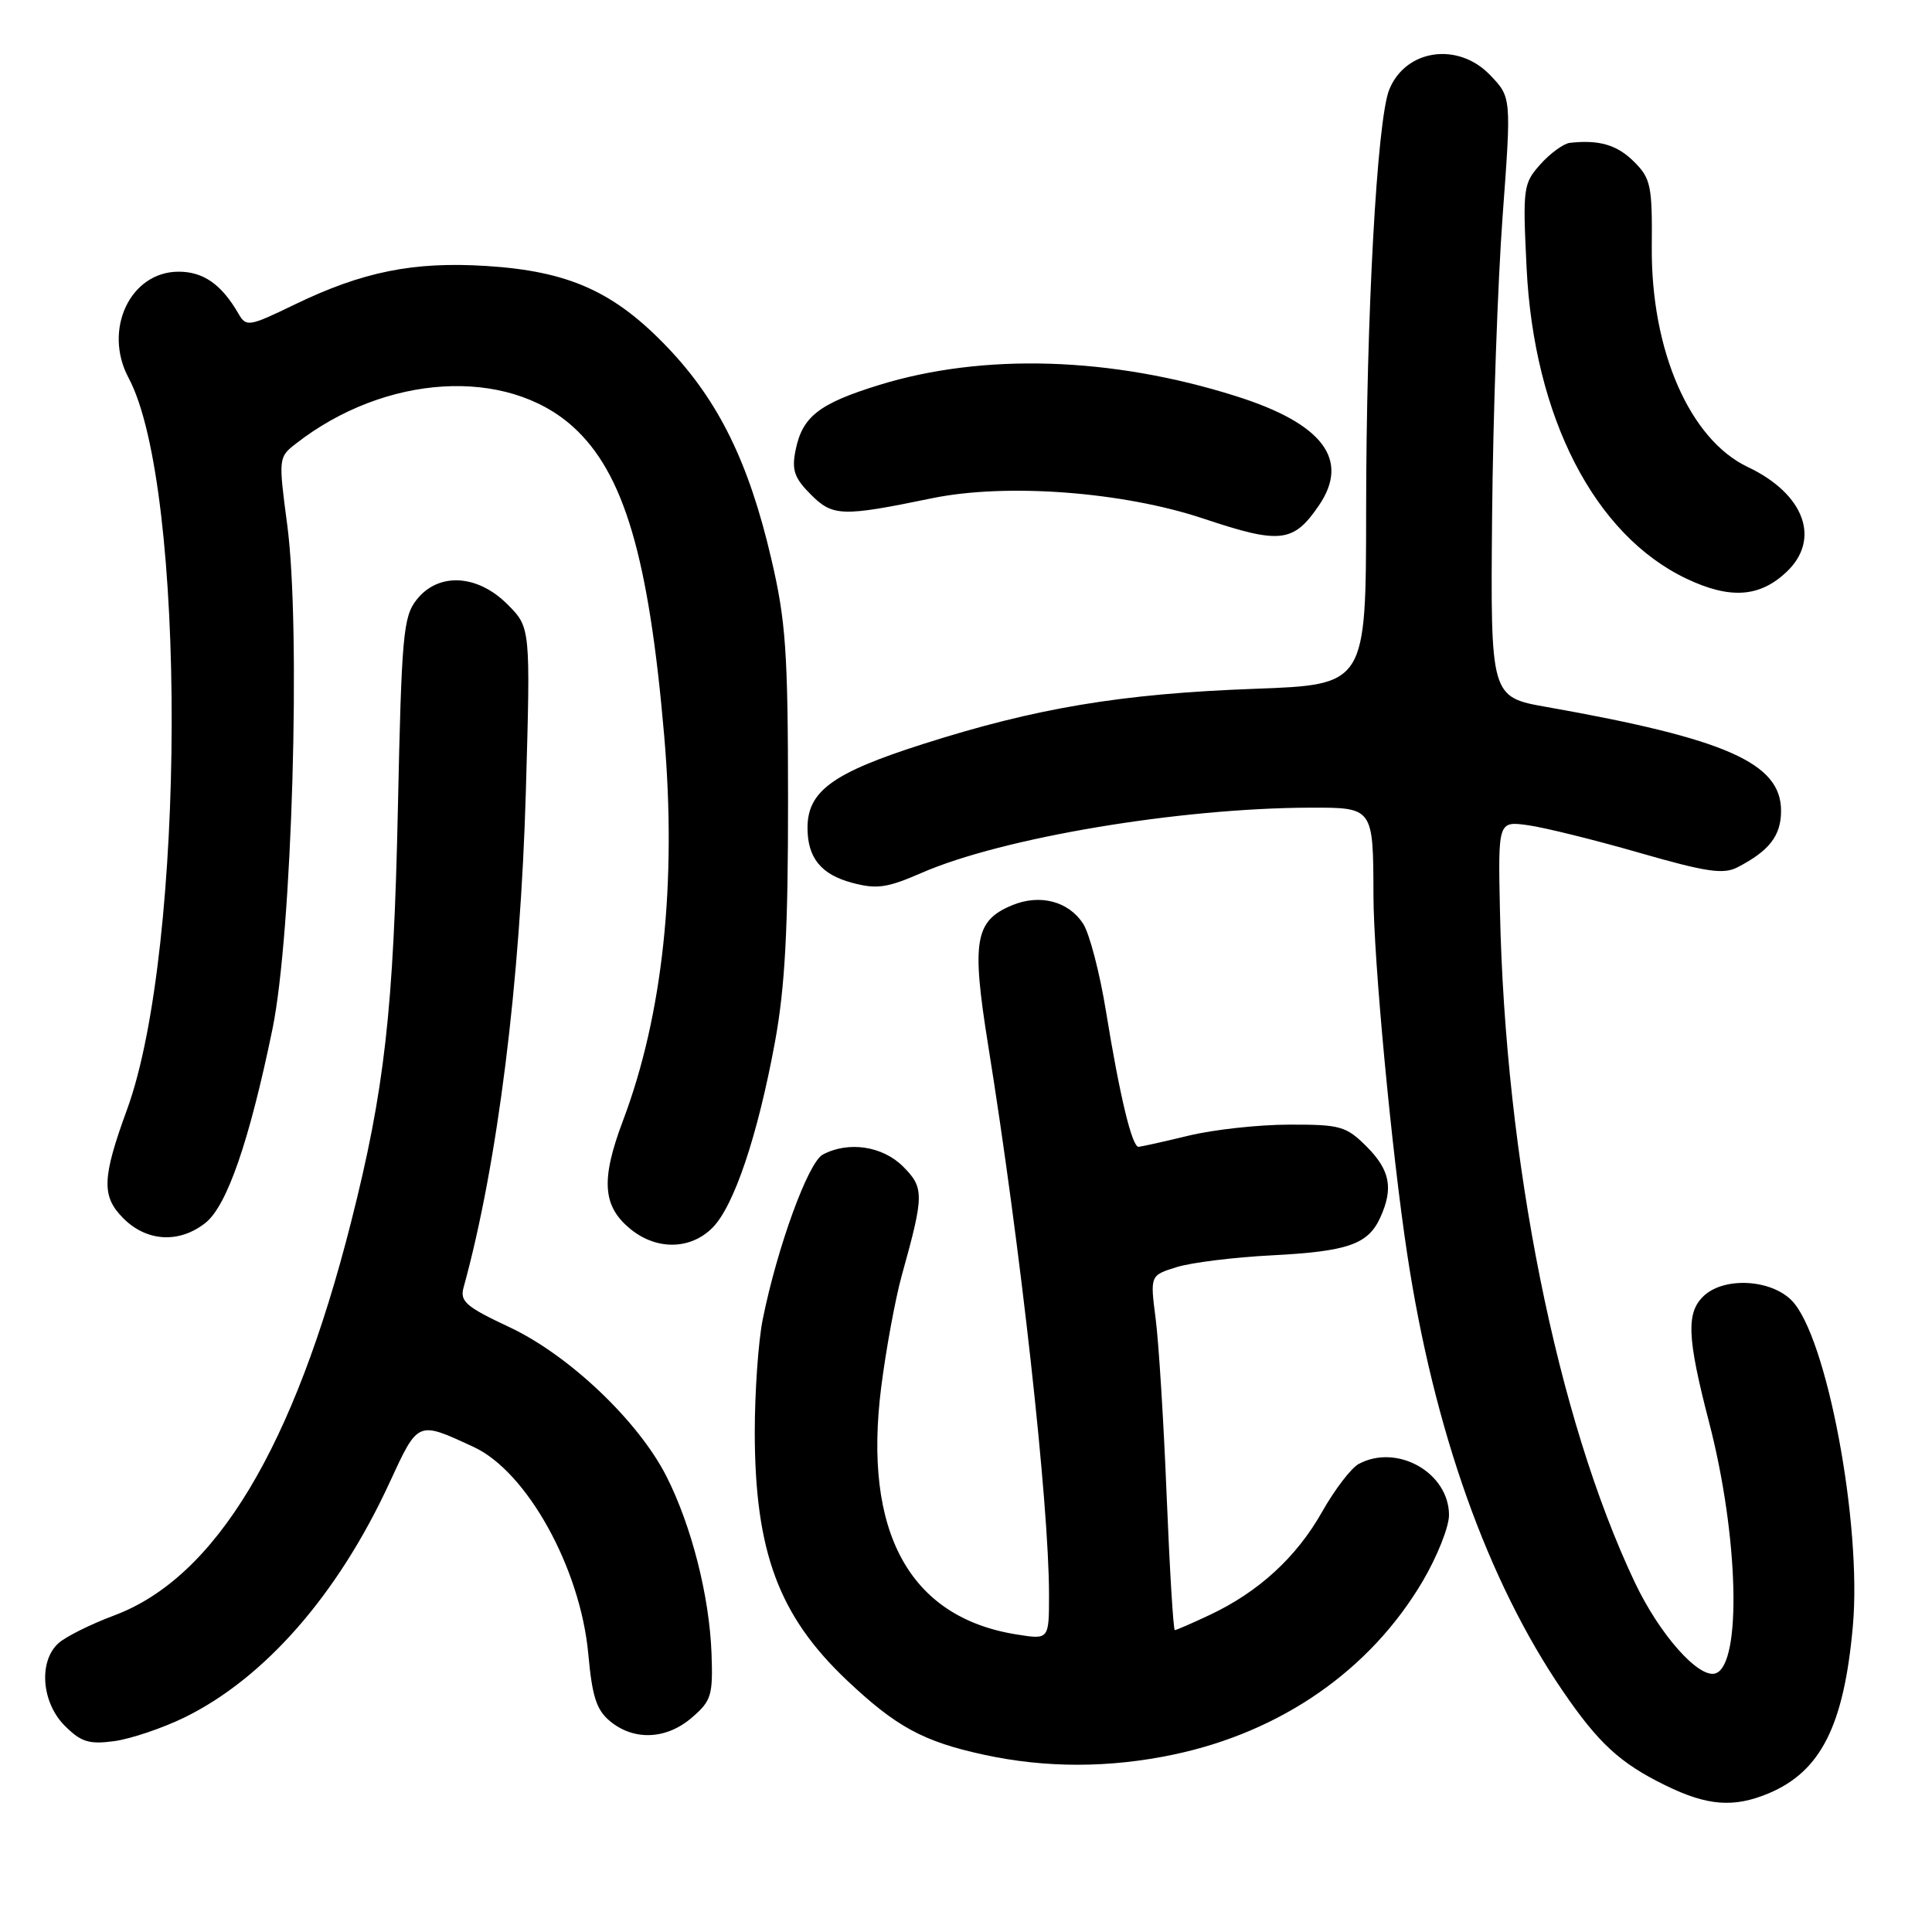 <?xml version="1.0" encoding="UTF-8" standalone="no"?>
<!DOCTYPE svg PUBLIC "-//W3C//DTD SVG 1.1//EN" "http://www.w3.org/Graphics/SVG/1.1/DTD/svg11.dtd" >
<svg xmlns="http://www.w3.org/2000/svg" xmlns:xlink="http://www.w3.org/1999/xlink" version="1.1" viewBox="0 0 256 256">
 <g >
 <path fill="currentColor"
d=" M 234.33 237.64 C 241.26 234.74 244.33 228.67 245.51 215.50 C 246.74 201.92 242.03 176.94 237.38 172.29 C 234.61 169.52 228.55 169.19 225.83 171.65 C 223.40 173.86 223.52 177.13 226.46 188.45 C 230.38 203.53 230.82 220.56 227.32 221.73 C 225.11 222.46 219.89 216.58 216.62 209.67 C 206.30 187.90 199.45 153.74 198.75 120.65 C 198.50 108.79 198.50 108.79 202.50 109.35 C 204.70 109.66 211.33 111.30 217.23 113.00 C 226.10 115.55 228.36 115.89 230.23 114.92 C 234.46 112.73 236.00 110.73 236.00 107.43 C 236.00 101.11 228.76 97.90 205.00 93.69 C 197.50 92.37 197.50 92.37 197.71 68.43 C 197.83 55.27 198.46 37.39 199.10 28.70 C 200.27 12.89 200.27 12.89 197.45 9.95 C 193.20 5.51 186.24 6.52 184.08 11.88 C 182.46 15.89 181.03 41.91 181.02 67.61 C 181.00 90.73 181.00 90.73 166.25 91.27 C 148.56 91.92 137.30 93.80 122.24 98.61 C 110.33 102.41 107.00 104.84 107.00 109.70 C 107.00 113.66 108.79 115.87 112.89 116.97 C 116.17 117.85 117.53 117.66 122.12 115.66 C 132.81 111.00 156.24 107.07 173.63 107.02 C 181.97 107.00 181.96 106.99 181.99 118.59 C 182.00 127.09 184.41 152.71 186.47 166.22 C 190.00 189.49 197.11 209.46 207.03 224.00 C 211.79 230.98 214.66 233.63 220.68 236.57 C 226.22 239.29 229.72 239.56 234.33 237.64 Z  M 155.50 232.49 C 169.79 229.48 181.55 221.30 188.49 209.56 C 190.42 206.29 192.00 202.33 192.00 200.76 C 192.00 195.15 185.14 191.25 180.04 193.98 C 179.04 194.51 176.85 197.38 175.17 200.35 C 171.79 206.34 166.76 210.95 160.29 213.99 C 157.94 215.10 155.86 216.00 155.67 216.00 C 155.47 216.00 154.99 208.01 154.59 198.25 C 154.20 188.49 153.54 177.91 153.13 174.74 C 152.39 168.99 152.39 168.99 155.95 167.89 C 157.90 167.29 163.55 166.59 168.50 166.34 C 178.58 165.82 181.27 164.89 182.89 161.34 C 184.66 157.45 184.20 155.05 181.08 151.92 C 178.37 149.22 177.60 149.00 170.83 149.02 C 166.80 149.02 160.80 149.68 157.50 150.48 C 154.20 151.28 151.22 151.94 150.87 151.96 C 150.00 152.01 148.37 145.21 146.56 134.07 C 145.73 128.93 144.36 123.67 143.51 122.38 C 141.57 119.41 137.78 118.43 134.11 119.95 C 129.18 122.00 128.72 124.66 130.91 138.34 C 135.24 165.26 139.00 199.21 139.00 211.29 C 139.00 217.26 139.00 217.26 134.75 216.58 C 120.51 214.34 114.32 203.03 116.77 183.76 C 117.42 178.67 118.65 172.03 119.49 169.00 C 122.46 158.34 122.48 157.39 119.66 154.57 C 116.94 151.85 112.41 151.18 109.02 152.99 C 107.09 154.02 103.00 165.24 101.07 174.80 C 100.48 177.71 100.01 184.46 100.01 189.80 C 100.03 205.61 103.19 214.10 112.20 222.63 C 118.74 228.81 122.32 230.76 130.37 232.51 C 138.55 234.29 147.00 234.28 155.50 232.49 Z  M 24.43 227.58 C 35.07 222.37 44.76 211.30 51.58 196.54 C 55.44 188.18 55.26 188.26 62.76 191.73 C 69.82 194.99 76.91 207.79 77.95 219.15 C 78.48 224.91 79.04 226.61 80.91 228.13 C 84.08 230.69 88.34 230.48 91.69 227.58 C 94.26 225.37 94.48 224.64 94.28 219.08 C 94.00 211.49 91.63 202.18 88.31 195.63 C 84.59 188.29 75.37 179.54 67.47 175.84 C 61.77 173.17 60.92 172.44 61.42 170.62 C 65.92 154.33 68.96 130.08 69.68 104.82 C 70.30 83.14 70.30 83.14 67.23 80.07 C 63.24 76.08 58.07 75.82 55.20 79.47 C 53.43 81.72 53.21 84.17 52.72 107.22 C 52.15 133.85 50.96 144.42 46.53 161.89 C 38.95 191.80 28.58 209.02 15.14 214.05 C 12.04 215.21 8.71 216.86 7.75 217.73 C 5.08 220.14 5.50 225.59 8.58 228.67 C 10.74 230.83 11.79 231.16 15.14 230.71 C 17.33 230.41 21.51 229.00 24.43 227.58 Z  M 94.40 162.69 C 97.26 159.83 100.41 150.46 102.70 138.00 C 104.02 130.76 104.43 123.14 104.42 106.00 C 104.41 86.37 104.13 82.29 102.20 74.05 C 99.24 61.31 95.22 53.13 88.48 46.06 C 81.39 38.63 75.38 35.93 64.41 35.24 C 54.78 34.64 48.05 36.00 39.09 40.33 C 32.96 43.30 32.63 43.35 31.59 41.55 C 29.35 37.68 26.95 36.00 23.67 36.00 C 17.25 36.00 13.63 43.70 17.04 50.08 C 24.75 64.49 24.62 125.70 16.84 147.00 C 13.51 156.11 13.43 158.52 16.35 161.44 C 19.45 164.54 23.74 164.78 27.21 162.05 C 30.07 159.80 33.03 151.24 36.10 136.37 C 38.71 123.71 39.89 83.31 38.06 69.55 C 36.89 60.72 36.90 60.58 39.19 58.80 C 51.04 49.55 67.10 48.57 75.94 56.56 C 82.68 62.66 85.98 73.84 88.01 97.50 C 89.69 117.07 87.83 134.48 82.56 148.46 C 79.55 156.43 79.83 159.93 83.71 162.99 C 87.14 165.68 91.53 165.56 94.40 162.69 Z  M 236.70 75.81 C 241.32 71.47 239.10 65.44 231.59 61.88 C 223.89 58.23 218.75 46.42 218.87 32.68 C 218.94 24.62 218.74 23.64 216.52 21.43 C 214.29 19.20 211.89 18.49 208.00 18.93 C 207.18 19.03 205.43 20.30 204.12 21.76 C 201.84 24.31 201.76 24.86 202.28 35.46 C 203.25 55.29 211.28 70.90 223.49 76.69 C 229.23 79.41 233.15 79.15 236.70 75.81 Z  M 174.76 66.98 C 178.91 60.90 175.28 56.12 163.77 52.49 C 147.29 47.28 130.33 46.75 116.50 51.01 C 108.51 53.48 106.31 55.19 105.41 59.69 C 104.89 62.29 105.26 63.35 107.44 65.53 C 110.36 68.45 111.58 68.48 123.50 66.02 C 133.34 63.99 148.80 65.15 159.50 68.73 C 169.64 72.12 171.39 71.92 174.76 66.98 Z "/>
</g>
</svg>